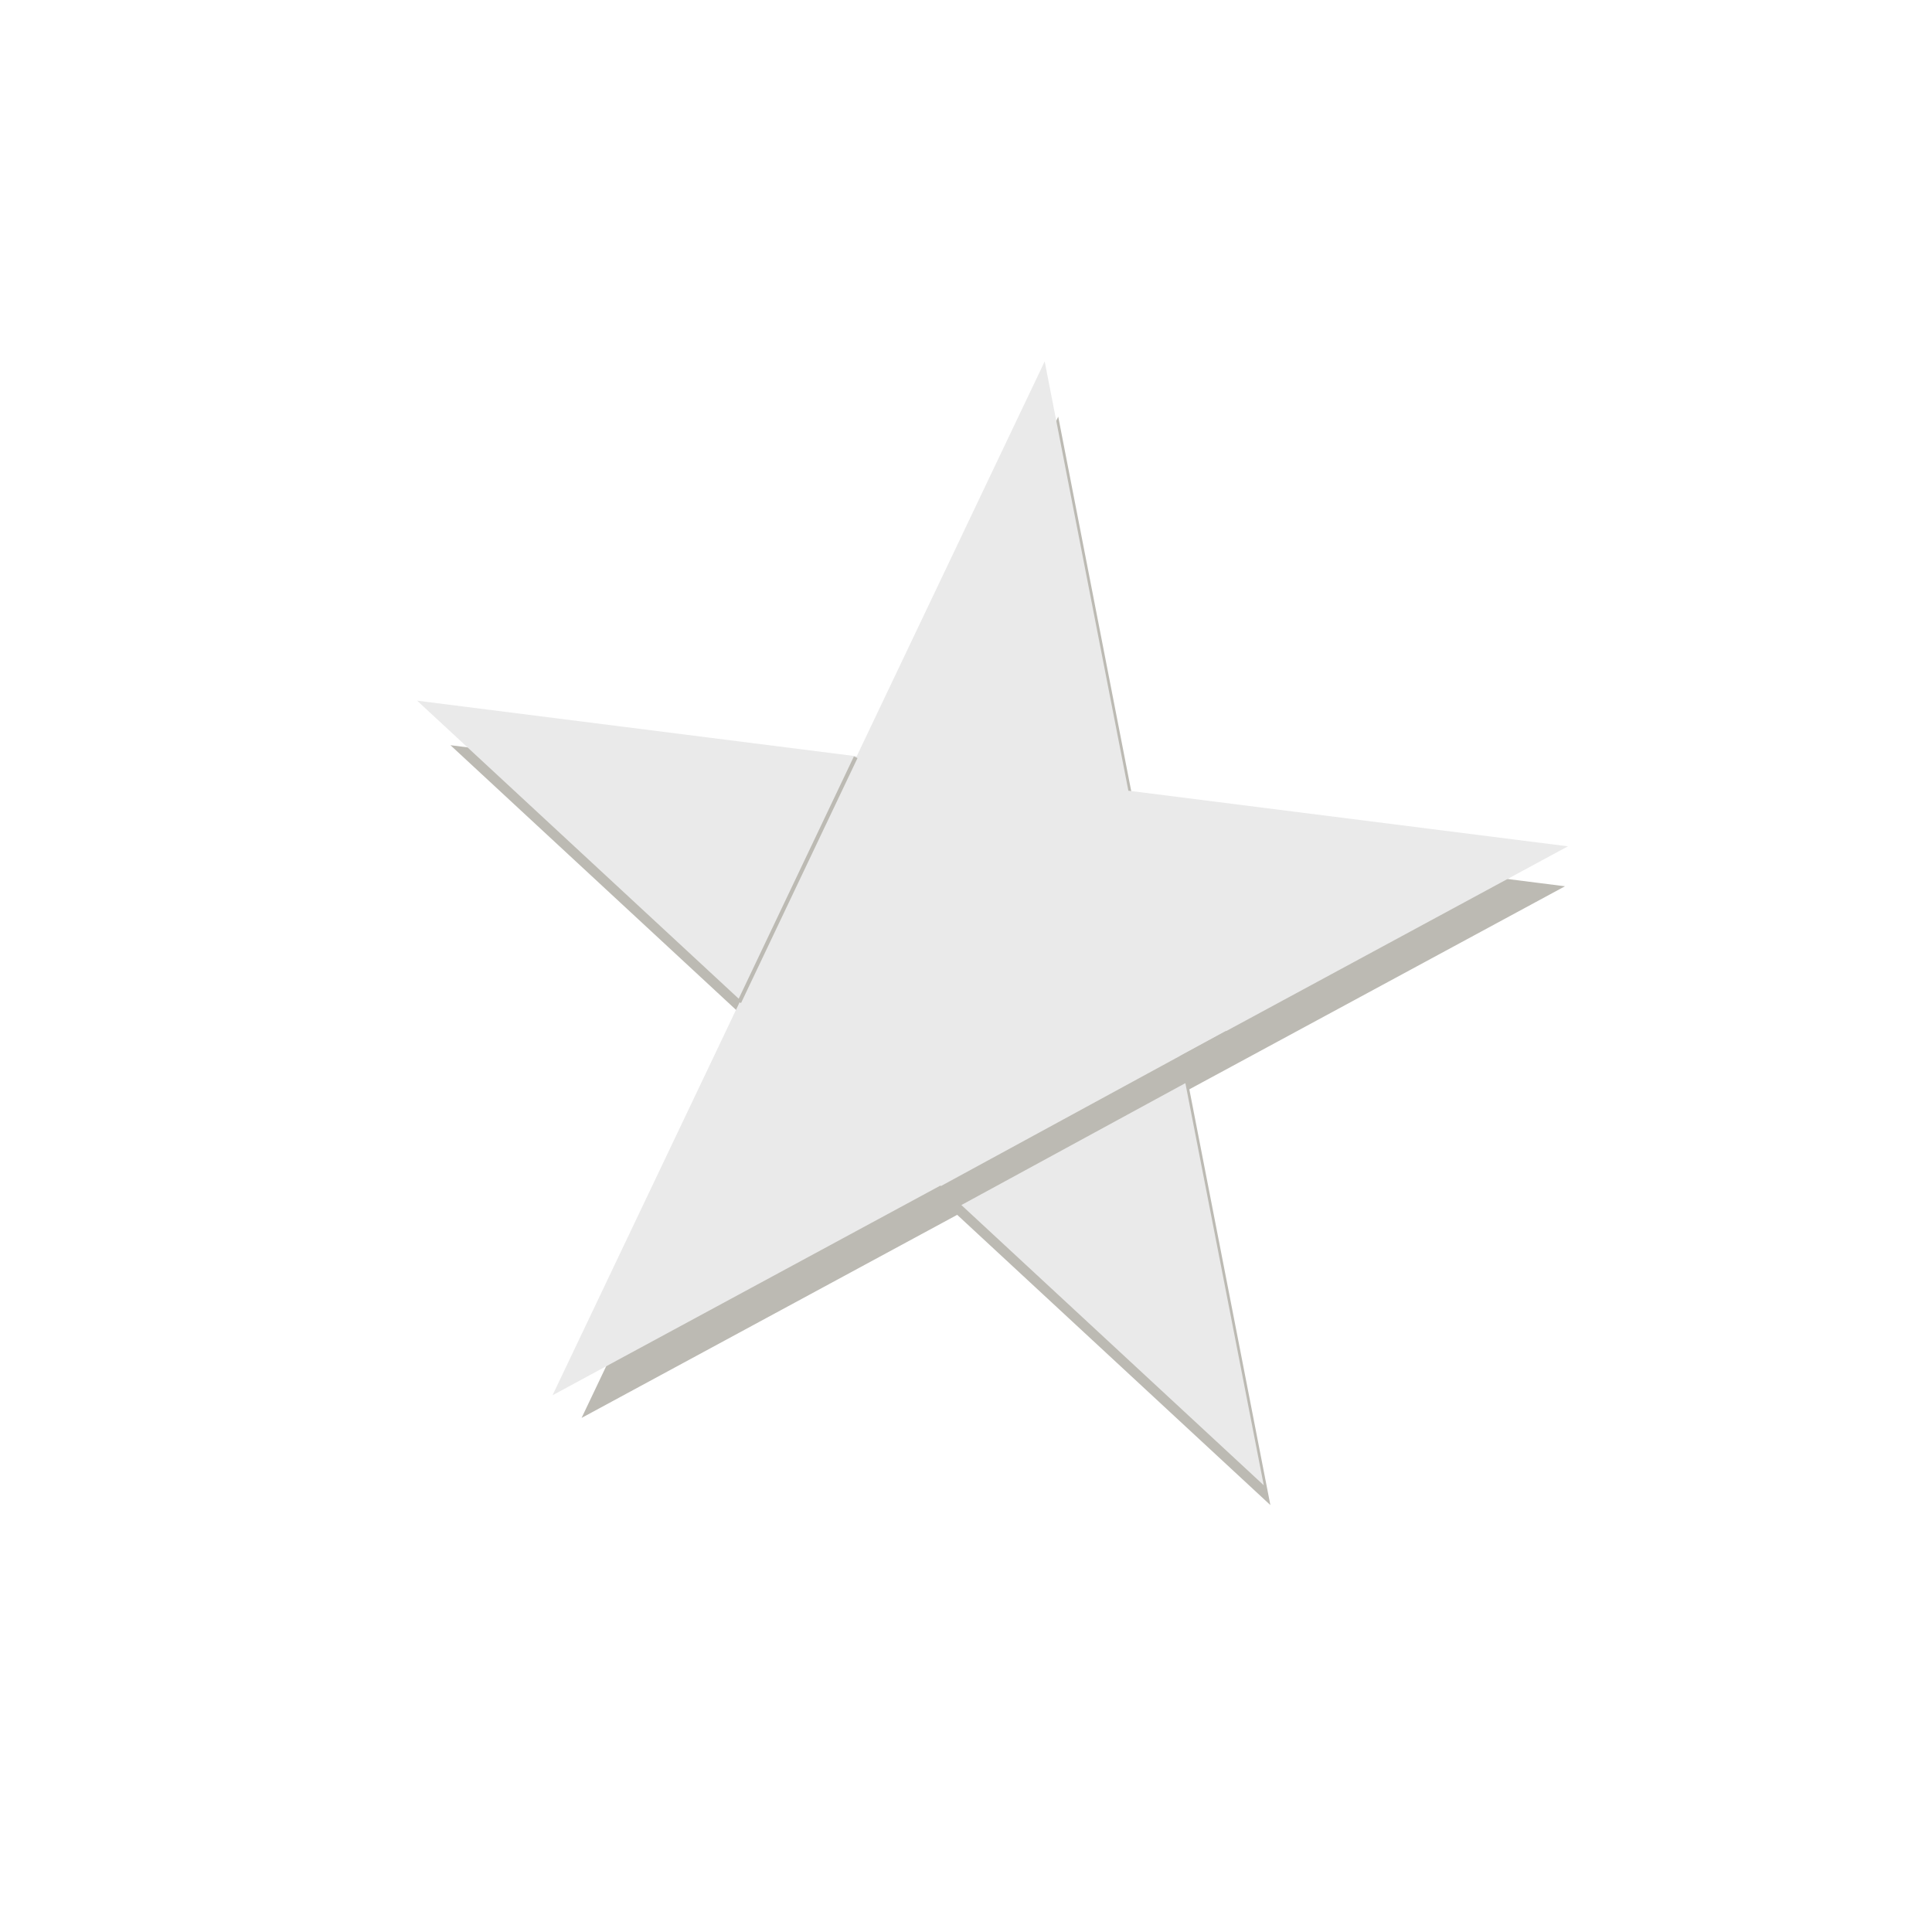<svg width="73" height="73" viewBox="0 0 73 73" fill="none" xmlns="http://www.w3.org/2000/svg">
<path d="M39.784 17.328L42.556 31.547L42.625 31.902L42.984 31.948L57.525 33.788L44.701 40.72L44.378 40.895L44.448 41.256L47.217 55.461L36.507 45.535L36.245 45.292L35.93 45.462L23.085 52.407L29.305 39.339L29.463 39.008L29.194 38.758L18.502 28.849L33.042 30.69L33.401 30.735L33.557 30.409L39.784 17.328Z" fill="#BCBAB3" stroke="#BCBAB3"/>
<path d="M39.473 13.656L42.635 29.876L59.244 31.978L44.589 39.901L47.751 56.121L35.532 44.797L20.877 52.72L27.98 37.799L15.761 26.475L32.37 28.577L39.473 13.656Z" fill="#EAEAEA"/>
<line x1="35.227" y1="45.561" x2="46.565" y2="39.39" stroke="#BCBAB3"/>
<line x1="27.932" y1="37.868" x2="32.333" y2="28.611" stroke="#BCBAB3" stroke-width="0.15"/>
</svg>

